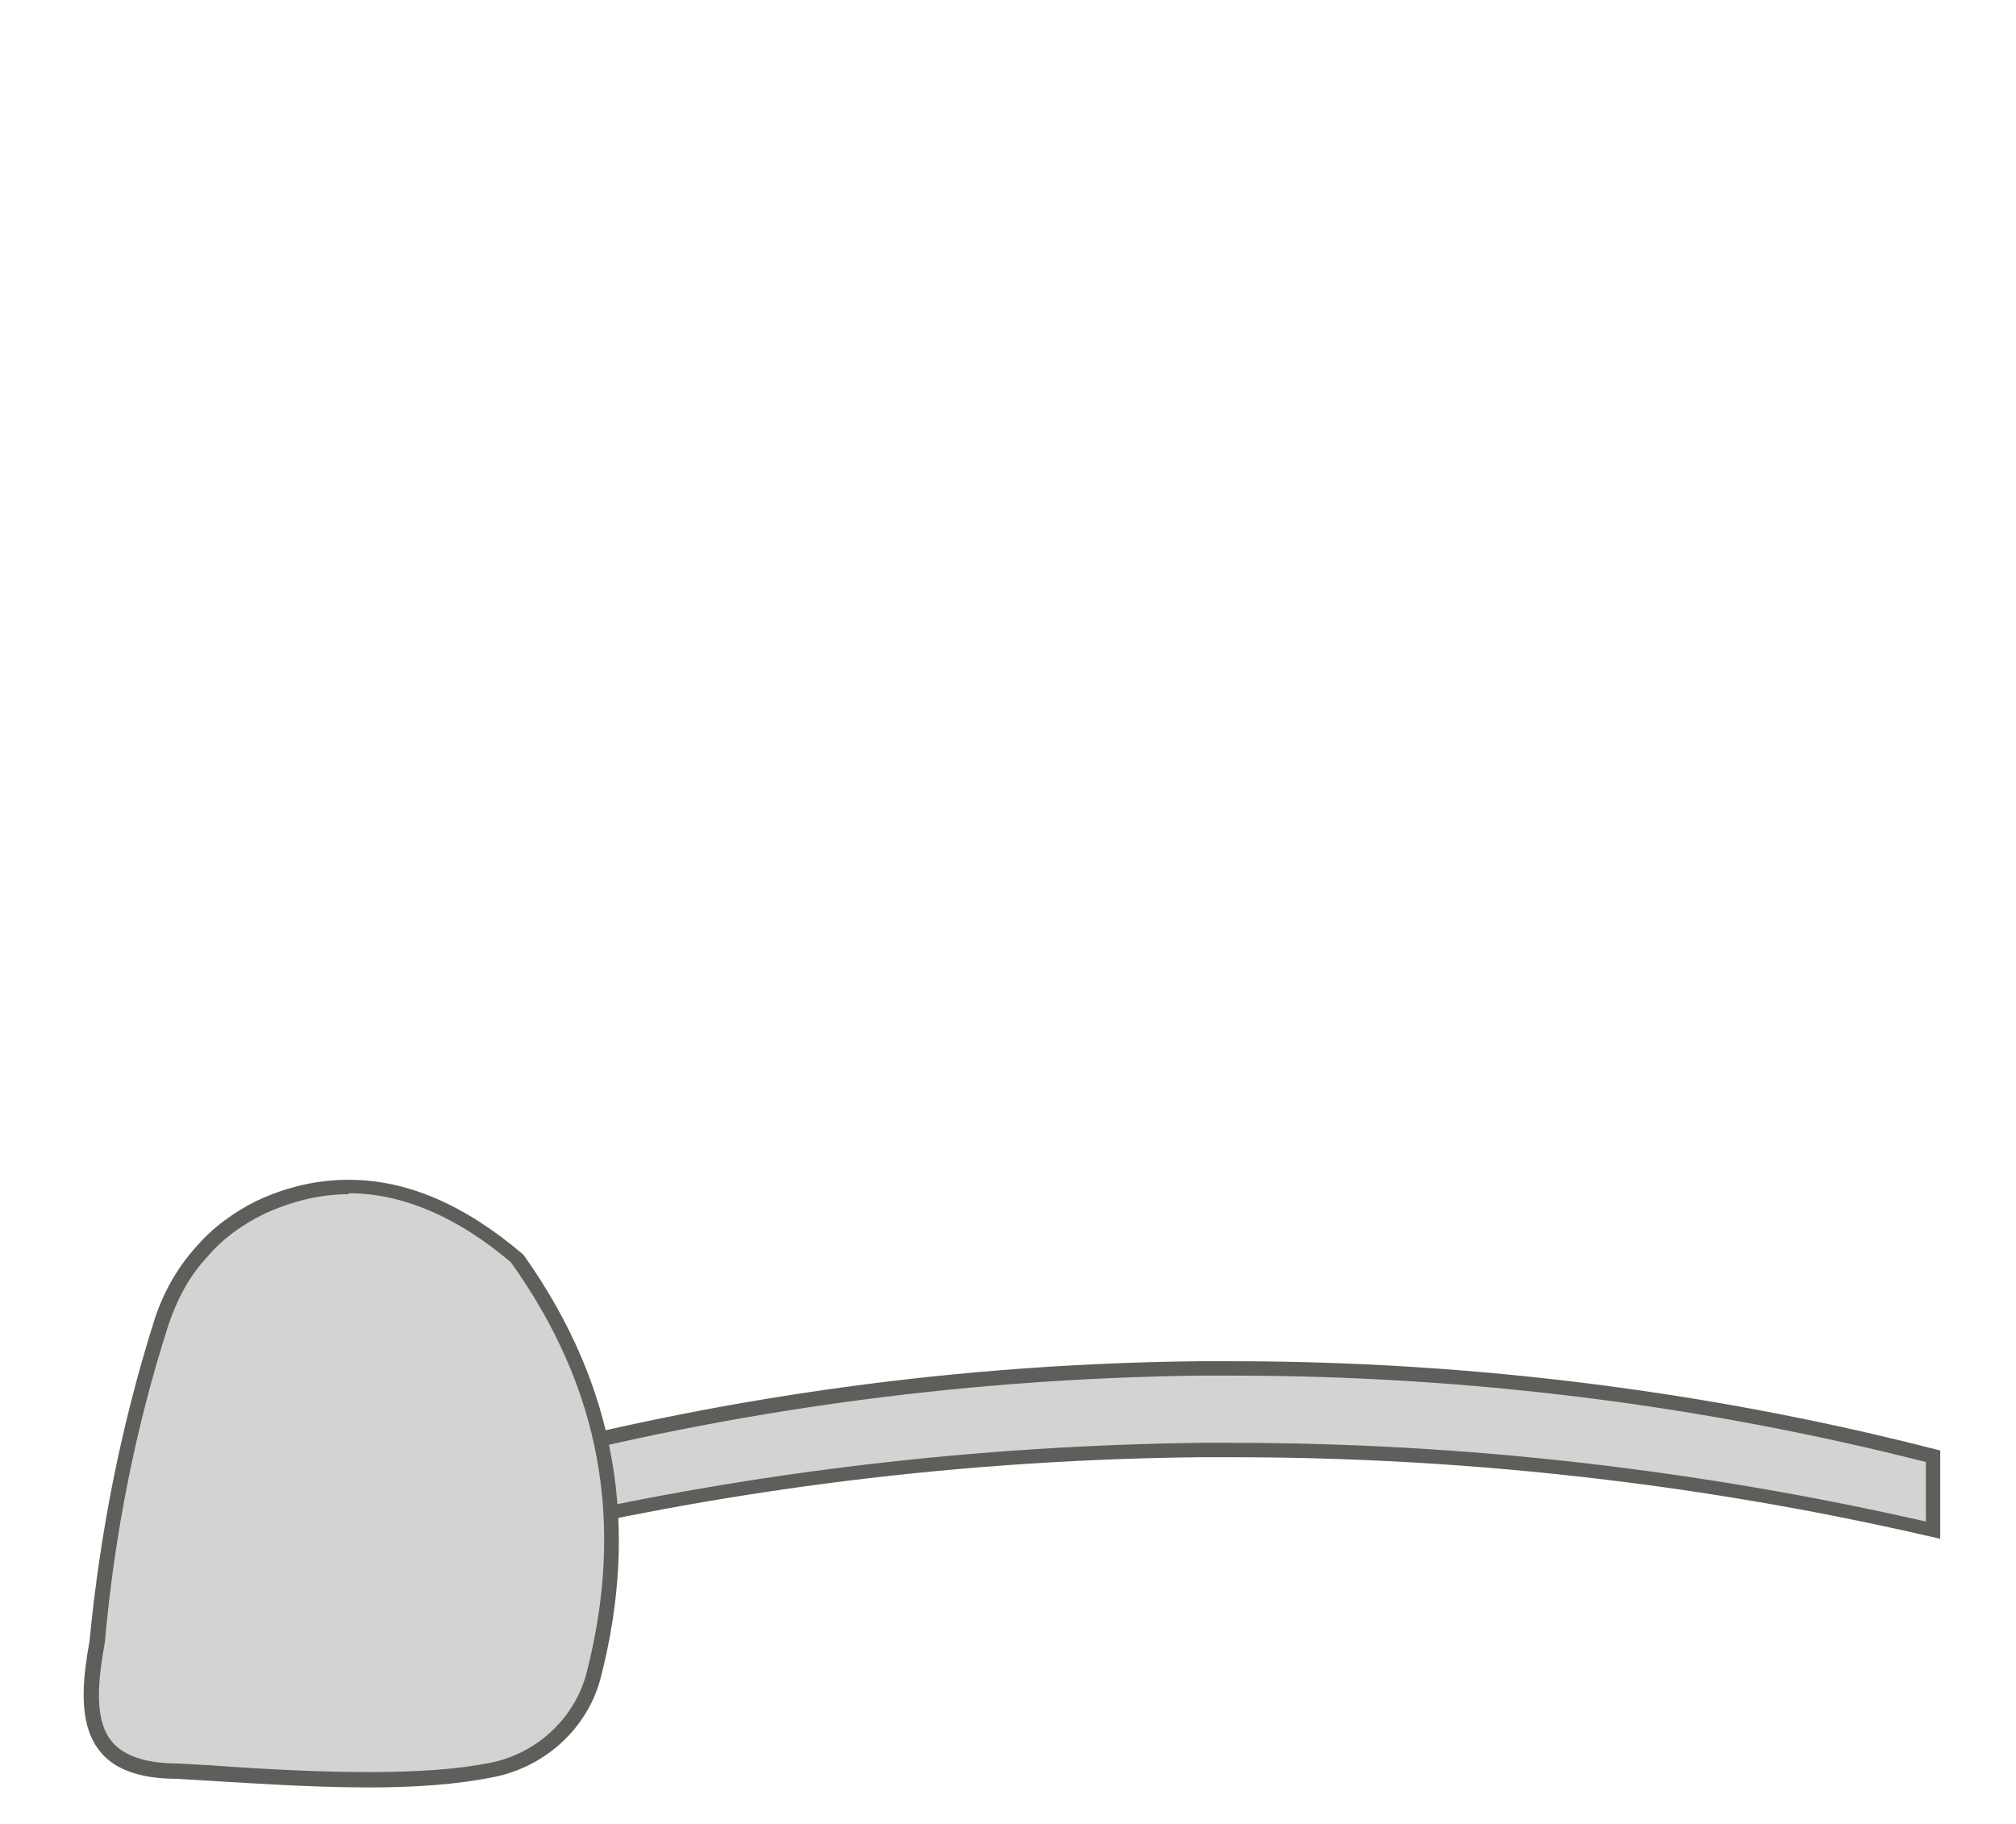 <svg width="21" height="19" viewBox="0 0 21 19" fill="none" xmlns="http://www.w3.org/2000/svg">
<path d="M20.14 15.939C17.75 15.379 15.29 15.099 12.819 15.099H12.499C10.149 15.129 7.8 15.409 5.52 15.929V15.099C7.76 14.579 10.12 14.269 12.499 14.239H12.829C15.319 14.239 17.799 14.549 20.2 15.169L20.149 15.929L20.14 15.939Z" fill="#D3D3D3"/>
<path d="M12.831 14.33C15.271 14.33 17.701 14.63 20.061 15.23V15.85C17.691 15.31 15.261 15.03 12.831 15.03H12.501C10.181 15.06 7.851 15.33 5.591 15.85V15.23C7.841 14.66 10.161 14.36 12.491 14.33H12.821M12.821 14.18C12.711 14.18 12.601 14.18 12.491 14.18C9.621 14.21 7.211 14.65 5.441 15.11V16.03C7.271 15.6 9.671 15.21 12.501 15.18C12.611 15.18 12.721 15.18 12.831 15.18C15.821 15.18 18.331 15.59 20.211 16.03V15.11C18.391 14.64 15.861 14.18 12.831 14.18H12.821Z" fill="#5E5E5A"/>
<path d="M3.853 18.53C3.333 18.53 2.763 18.5 2.203 18.46L1.853 18.44C1.503 18.44 1.263 18.36 1.113 18.19C0.893 17.93 0.943 17.49 1.013 17.1C1.113 15.95 1.343 14.84 1.673 13.78C1.763 13.5 1.903 13.24 2.093 13.03C2.263 12.84 2.463 12.68 2.703 12.57C3.013 12.43 3.323 12.35 3.633 12.35C4.213 12.35 4.803 12.61 5.403 13.12C6.333 14.43 6.593 15.84 6.193 17.43C6.073 17.93 5.653 18.32 5.143 18.42C4.803 18.49 4.373 18.52 3.853 18.52V18.53Z" fill="#D3D3D3"/>
<path d="M3.632 12.43C4.192 12.43 4.772 12.68 5.322 13.15C6.252 14.45 6.512 15.85 6.112 17.42C5.992 17.89 5.602 18.26 5.122 18.36C4.782 18.43 4.362 18.46 3.842 18.46C3.322 18.46 2.752 18.43 2.202 18.39L1.842 18.37C1.522 18.37 1.292 18.29 1.172 18.15C0.972 17.92 1.022 17.5 1.092 17.11C1.192 15.98 1.412 14.87 1.752 13.81C1.842 13.54 1.972 13.29 2.162 13.09C2.322 12.9 2.522 12.76 2.742 12.65C3.042 12.51 3.342 12.44 3.632 12.44M3.632 12.29C3.312 12.29 2.992 12.36 2.672 12.51C2.432 12.63 2.212 12.79 2.042 12.99C1.842 13.21 1.692 13.48 1.602 13.77C1.262 14.85 1.042 15.96 0.932 17.1C0.802 17.81 0.792 18.53 1.842 18.53C2.522 18.57 3.212 18.62 3.842 18.62C4.322 18.62 4.762 18.59 5.152 18.51C5.692 18.4 6.132 17.99 6.262 17.46C6.652 15.93 6.442 14.46 5.452 13.07C4.842 12.55 4.242 12.29 3.632 12.29Z" fill="#5E5E5A"/>
</svg>
